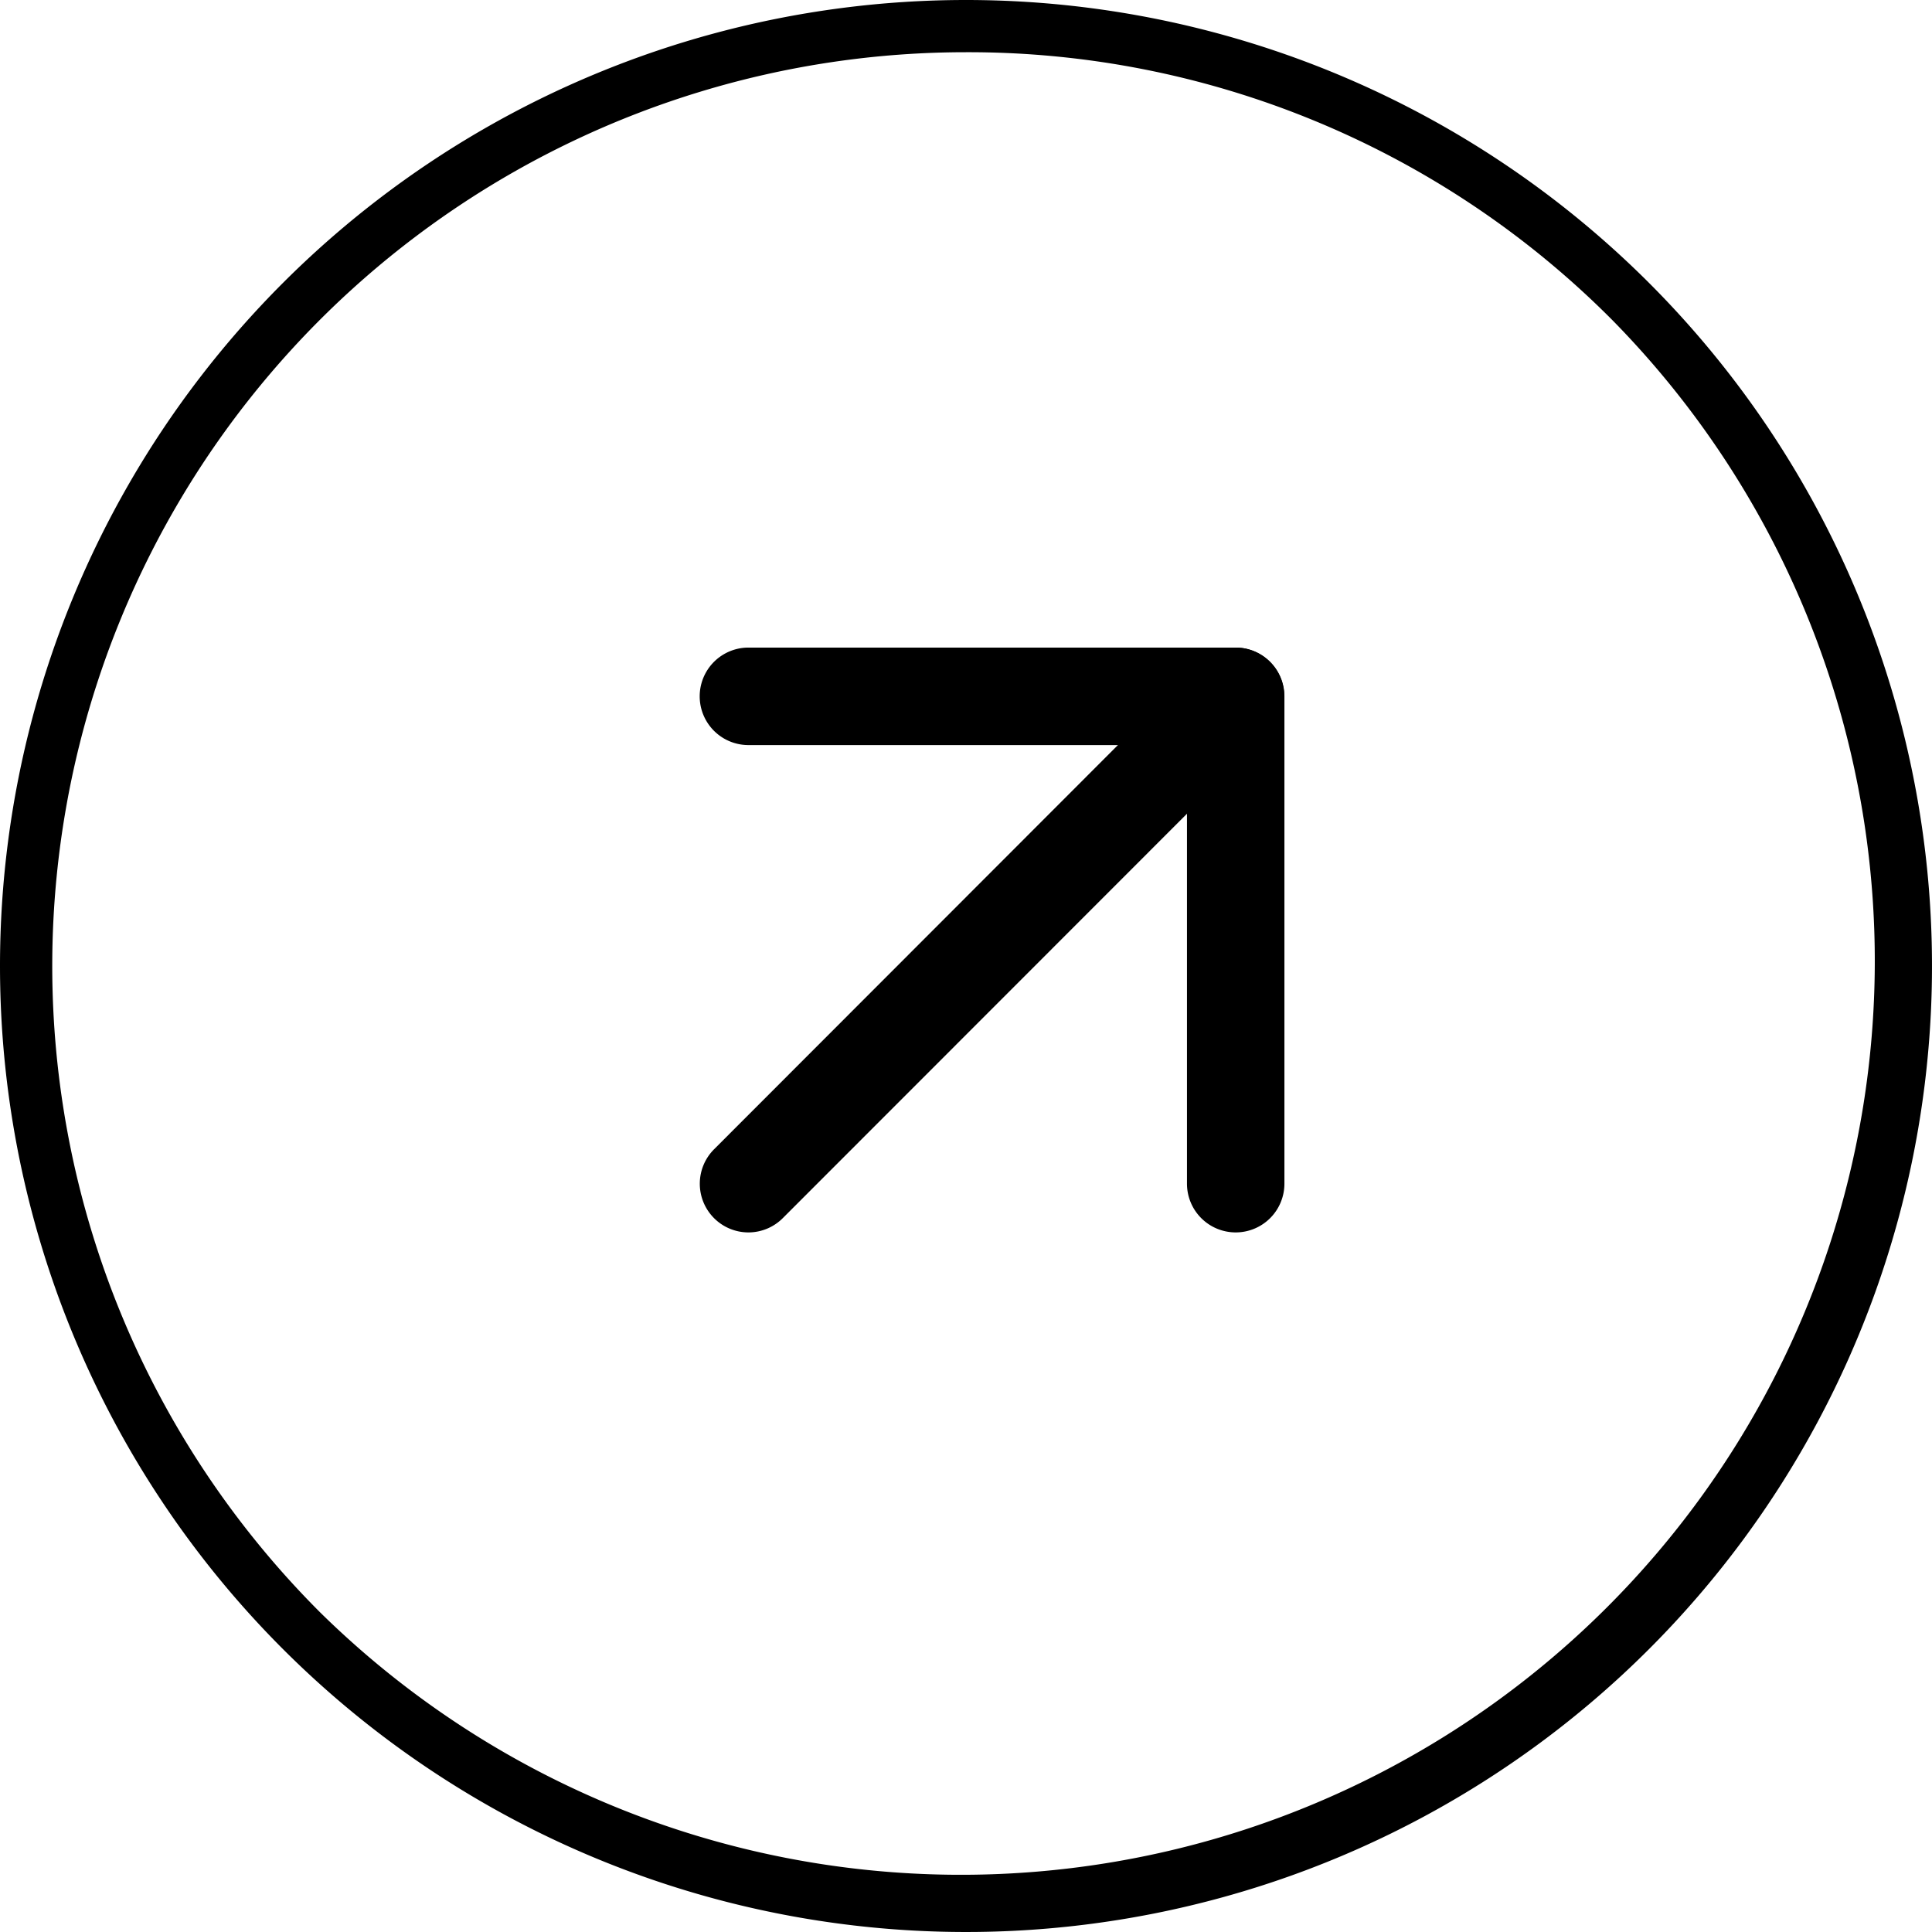 <svg xmlns="http://www.w3.org/2000/svg" width="37" height="37" viewBox="0 0 37 37">
  <g id="Group_59555" data-name="Group 59555" transform="translate(-1567 -1723)">
    <path id="Rectangle_13532" data-name="Rectangle 13532" d="M18.5,1A17.5,17.5,0,0,0,6.126,30.874,17.5,17.5,0,0,0,30.874,6.126,17.385,17.385,0,0,0,18.5,1m0-1A18.5,18.5,0,1,1,0,18.5,18.5,18.5,0,0,1,18.5,0Z" transform="translate(1567 1723)"/>
    <g id="_8666713_arrow_up_right_icon" data-name="8666713_arrow_up_right_icon" transform="translate(1574.402 1729.402)">
      <path id="Line_1" data-name="Line 1" d="M-.067,10.2a.93.93,0,0,1-.66-.273.933.933,0,0,1,0-1.319L8.6-.727a.933.933,0,0,1,1.319,0,.933.933,0,0,1,0,1.319L.593,9.923A.93.93,0,0,1-.067,10.2Z" transform="translate(7 7)"/>
      <path id="Path_11301" data-name="Path 11301" d="M16.263,17.2a.933.933,0,0,1-.933-.933v-8.4h-8.4A.933.933,0,0,1,6.933,6h9.33a.933.933,0,0,1,.933.933v9.33A.933.933,0,0,1,16.263,17.2Z"/>
    </g>
  </g>
</svg>

